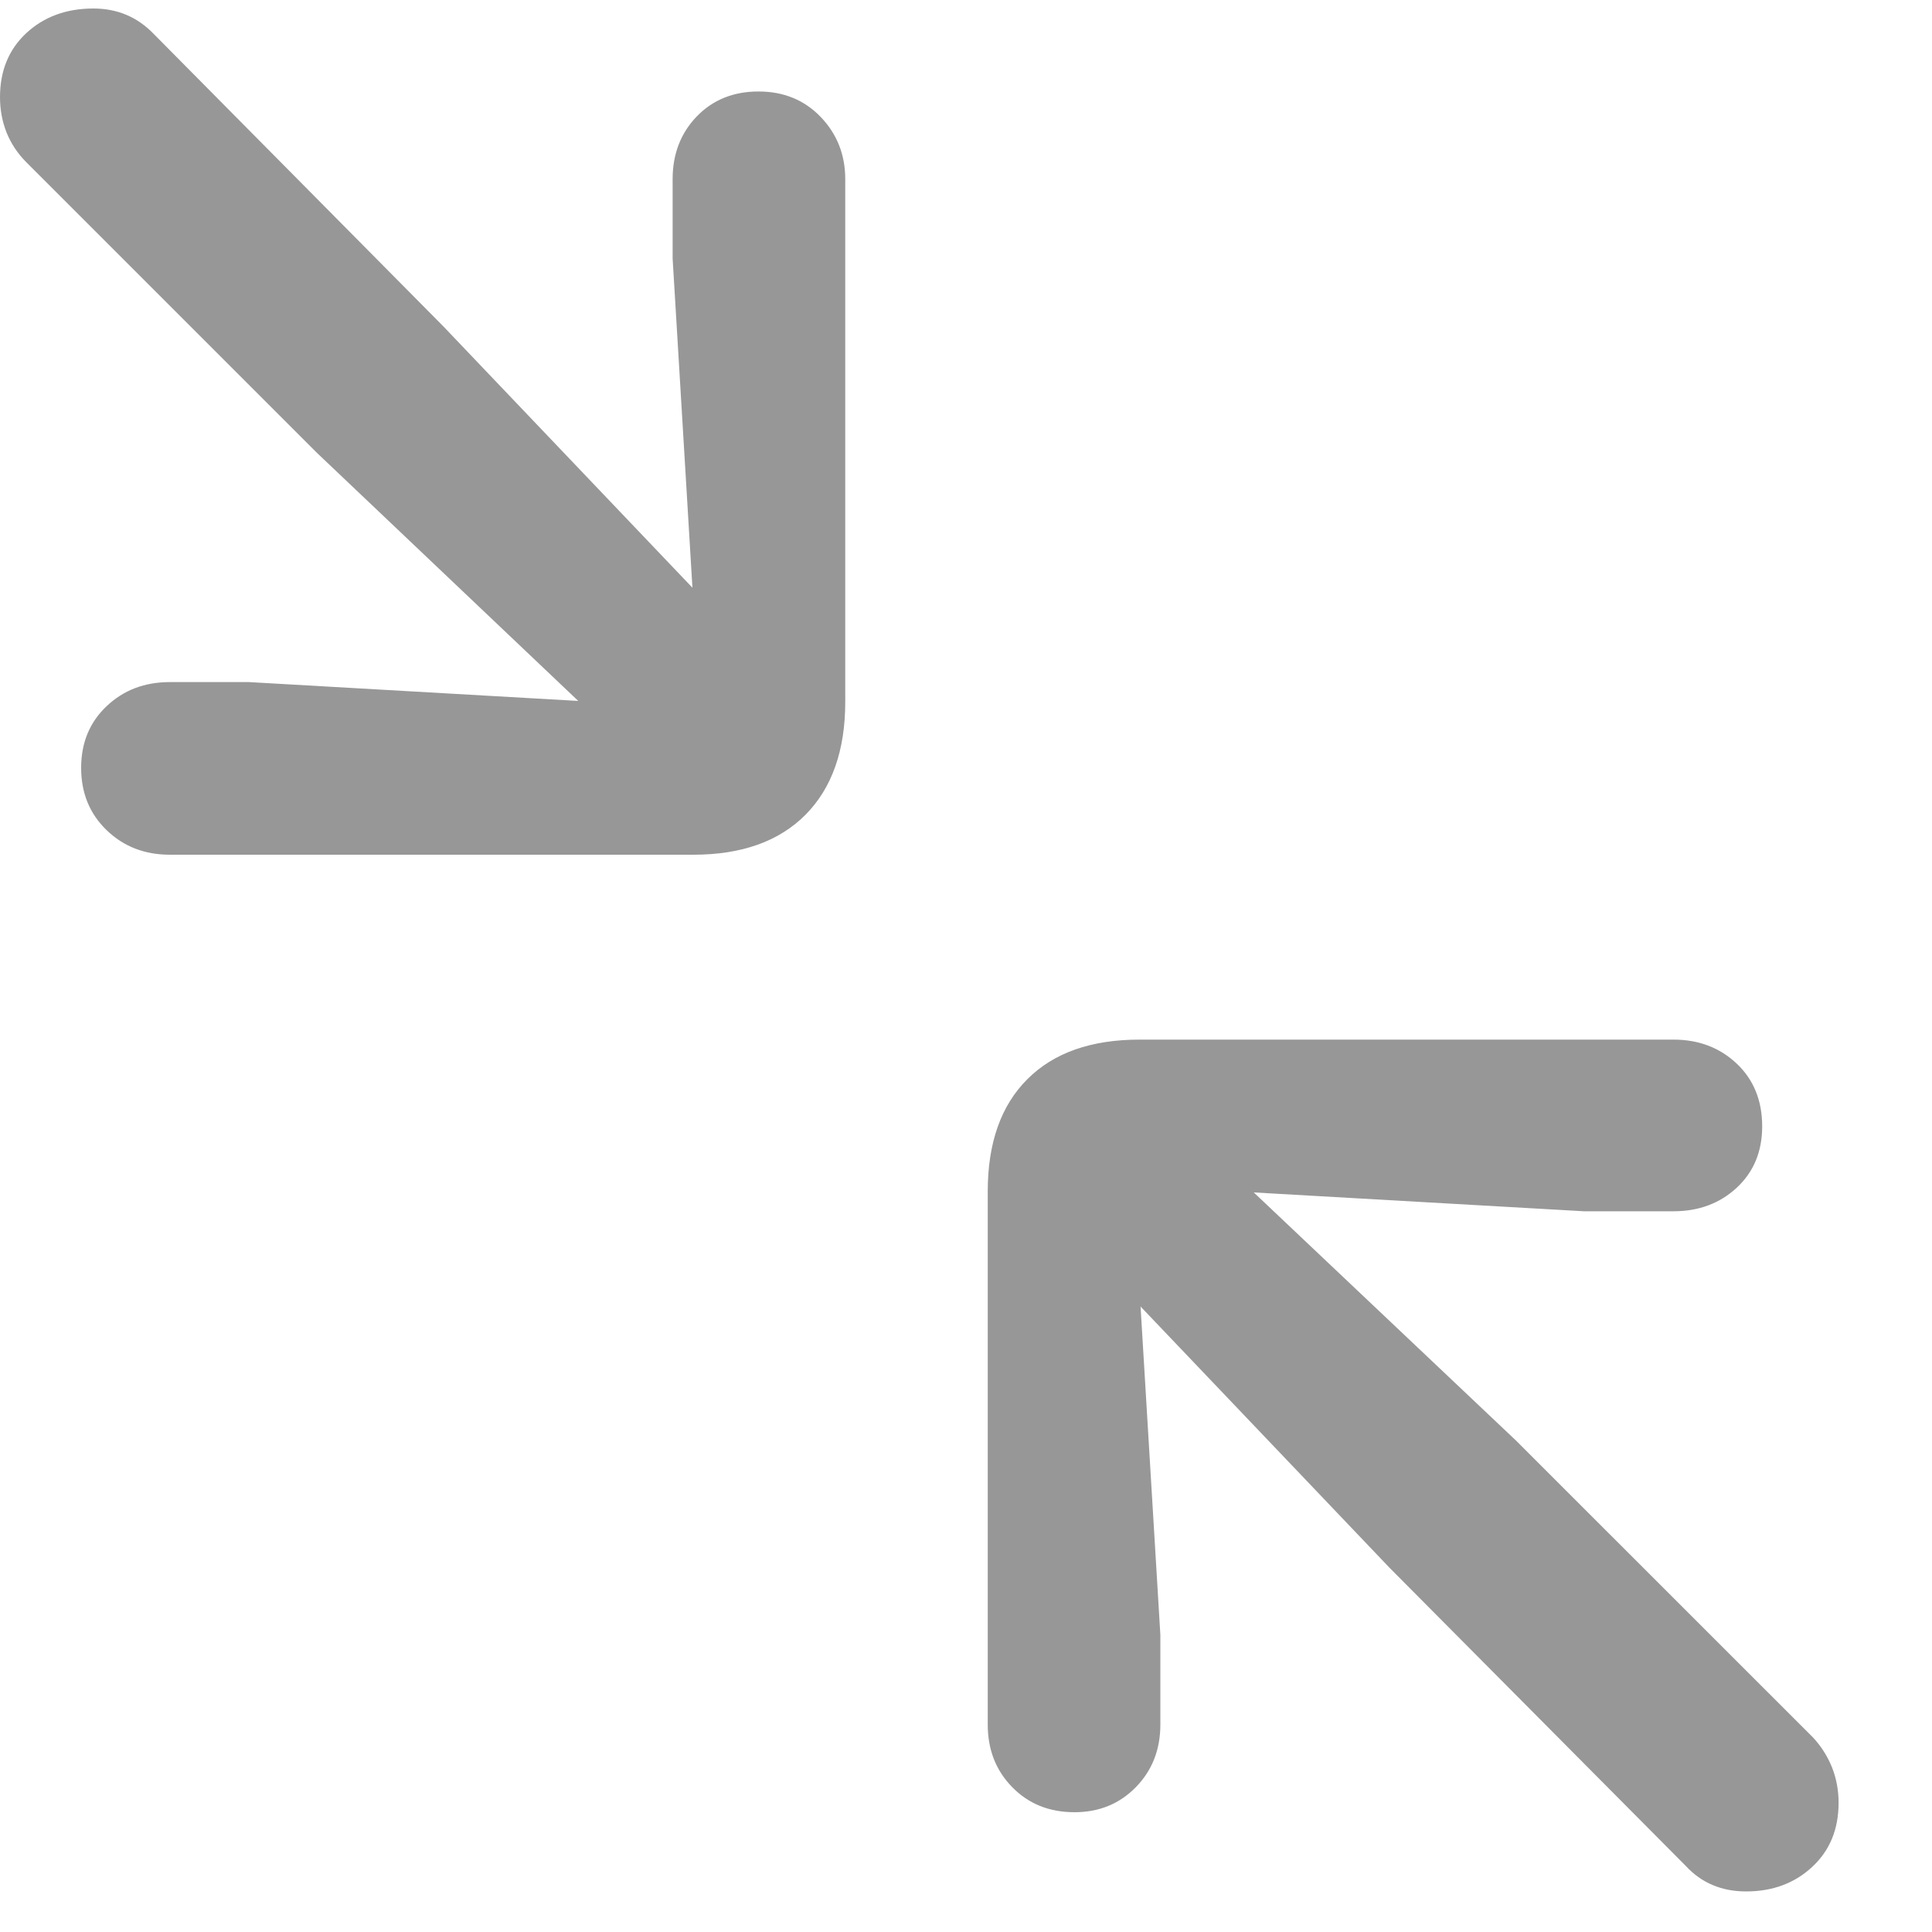 <svg width="20" height="20" viewBox="0 0 20 20" fill="none" xmlns="http://www.w3.org/2000/svg">
<g clip-path="url(#clip0_61_611)">
<path d="M1.758 8.848H7.178C7.679 8.848 8.066 8.709 8.34 8.433C8.613 8.156 8.75 7.767 8.75 7.266V1.855C8.75 1.602 8.665 1.387 8.496 1.211C8.327 1.035 8.112 0.947 7.852 0.947C7.591 0.947 7.378 1.034 7.212 1.206C7.046 1.379 6.963 1.595 6.963 1.855V2.676L7.168 6.084L4.59 3.379L1.592 0.352C1.423 0.176 1.214 0.088 0.967 0.088C0.687 0.088 0.456 0.173 0.273 0.342C0.091 0.511 0 0.732 0 1.006C0 1.136 0.023 1.258 0.068 1.372C0.114 1.486 0.182 1.589 0.273 1.68L3.281 4.688L5.986 7.256L2.578 7.061H1.758C1.497 7.061 1.279 7.144 1.104 7.31C0.928 7.476 0.84 7.689 0.84 7.949C0.84 8.21 0.928 8.424 1.104 8.594C1.279 8.763 1.497 8.848 1.758 8.848ZM11.123 18.76C11.377 18.76 11.588 18.674 11.758 18.501C11.927 18.328 12.012 18.112 12.012 17.852V16.924L11.807 13.525L14.385 16.23L17.451 19.316C17.614 19.492 17.822 19.58 18.076 19.58C18.35 19.58 18.578 19.495 18.76 19.326C18.942 19.157 19.033 18.936 19.033 18.662C19.033 18.532 19.01 18.41 18.965 18.296C18.919 18.182 18.854 18.079 18.77 17.988L15.693 14.912L12.979 12.344L16.396 12.539H17.324C17.585 12.539 17.803 12.458 17.979 12.295C18.154 12.132 18.242 11.921 18.242 11.66C18.242 11.393 18.154 11.177 17.979 11.011C17.803 10.845 17.585 10.762 17.324 10.762H11.797C11.296 10.762 10.908 10.898 10.635 11.172C10.361 11.445 10.225 11.833 10.225 12.334V17.852C10.225 18.112 10.309 18.328 10.479 18.501C10.648 18.674 10.863 18.76 11.123 18.76Z" fill="black" fill-opacity="0.41"/>
</g>
<defs>
<clipPath id="clip0_61_611">
<rect width="19.033" height="19.58" fill="white"/>
</clipPath>
</defs>
</svg>
